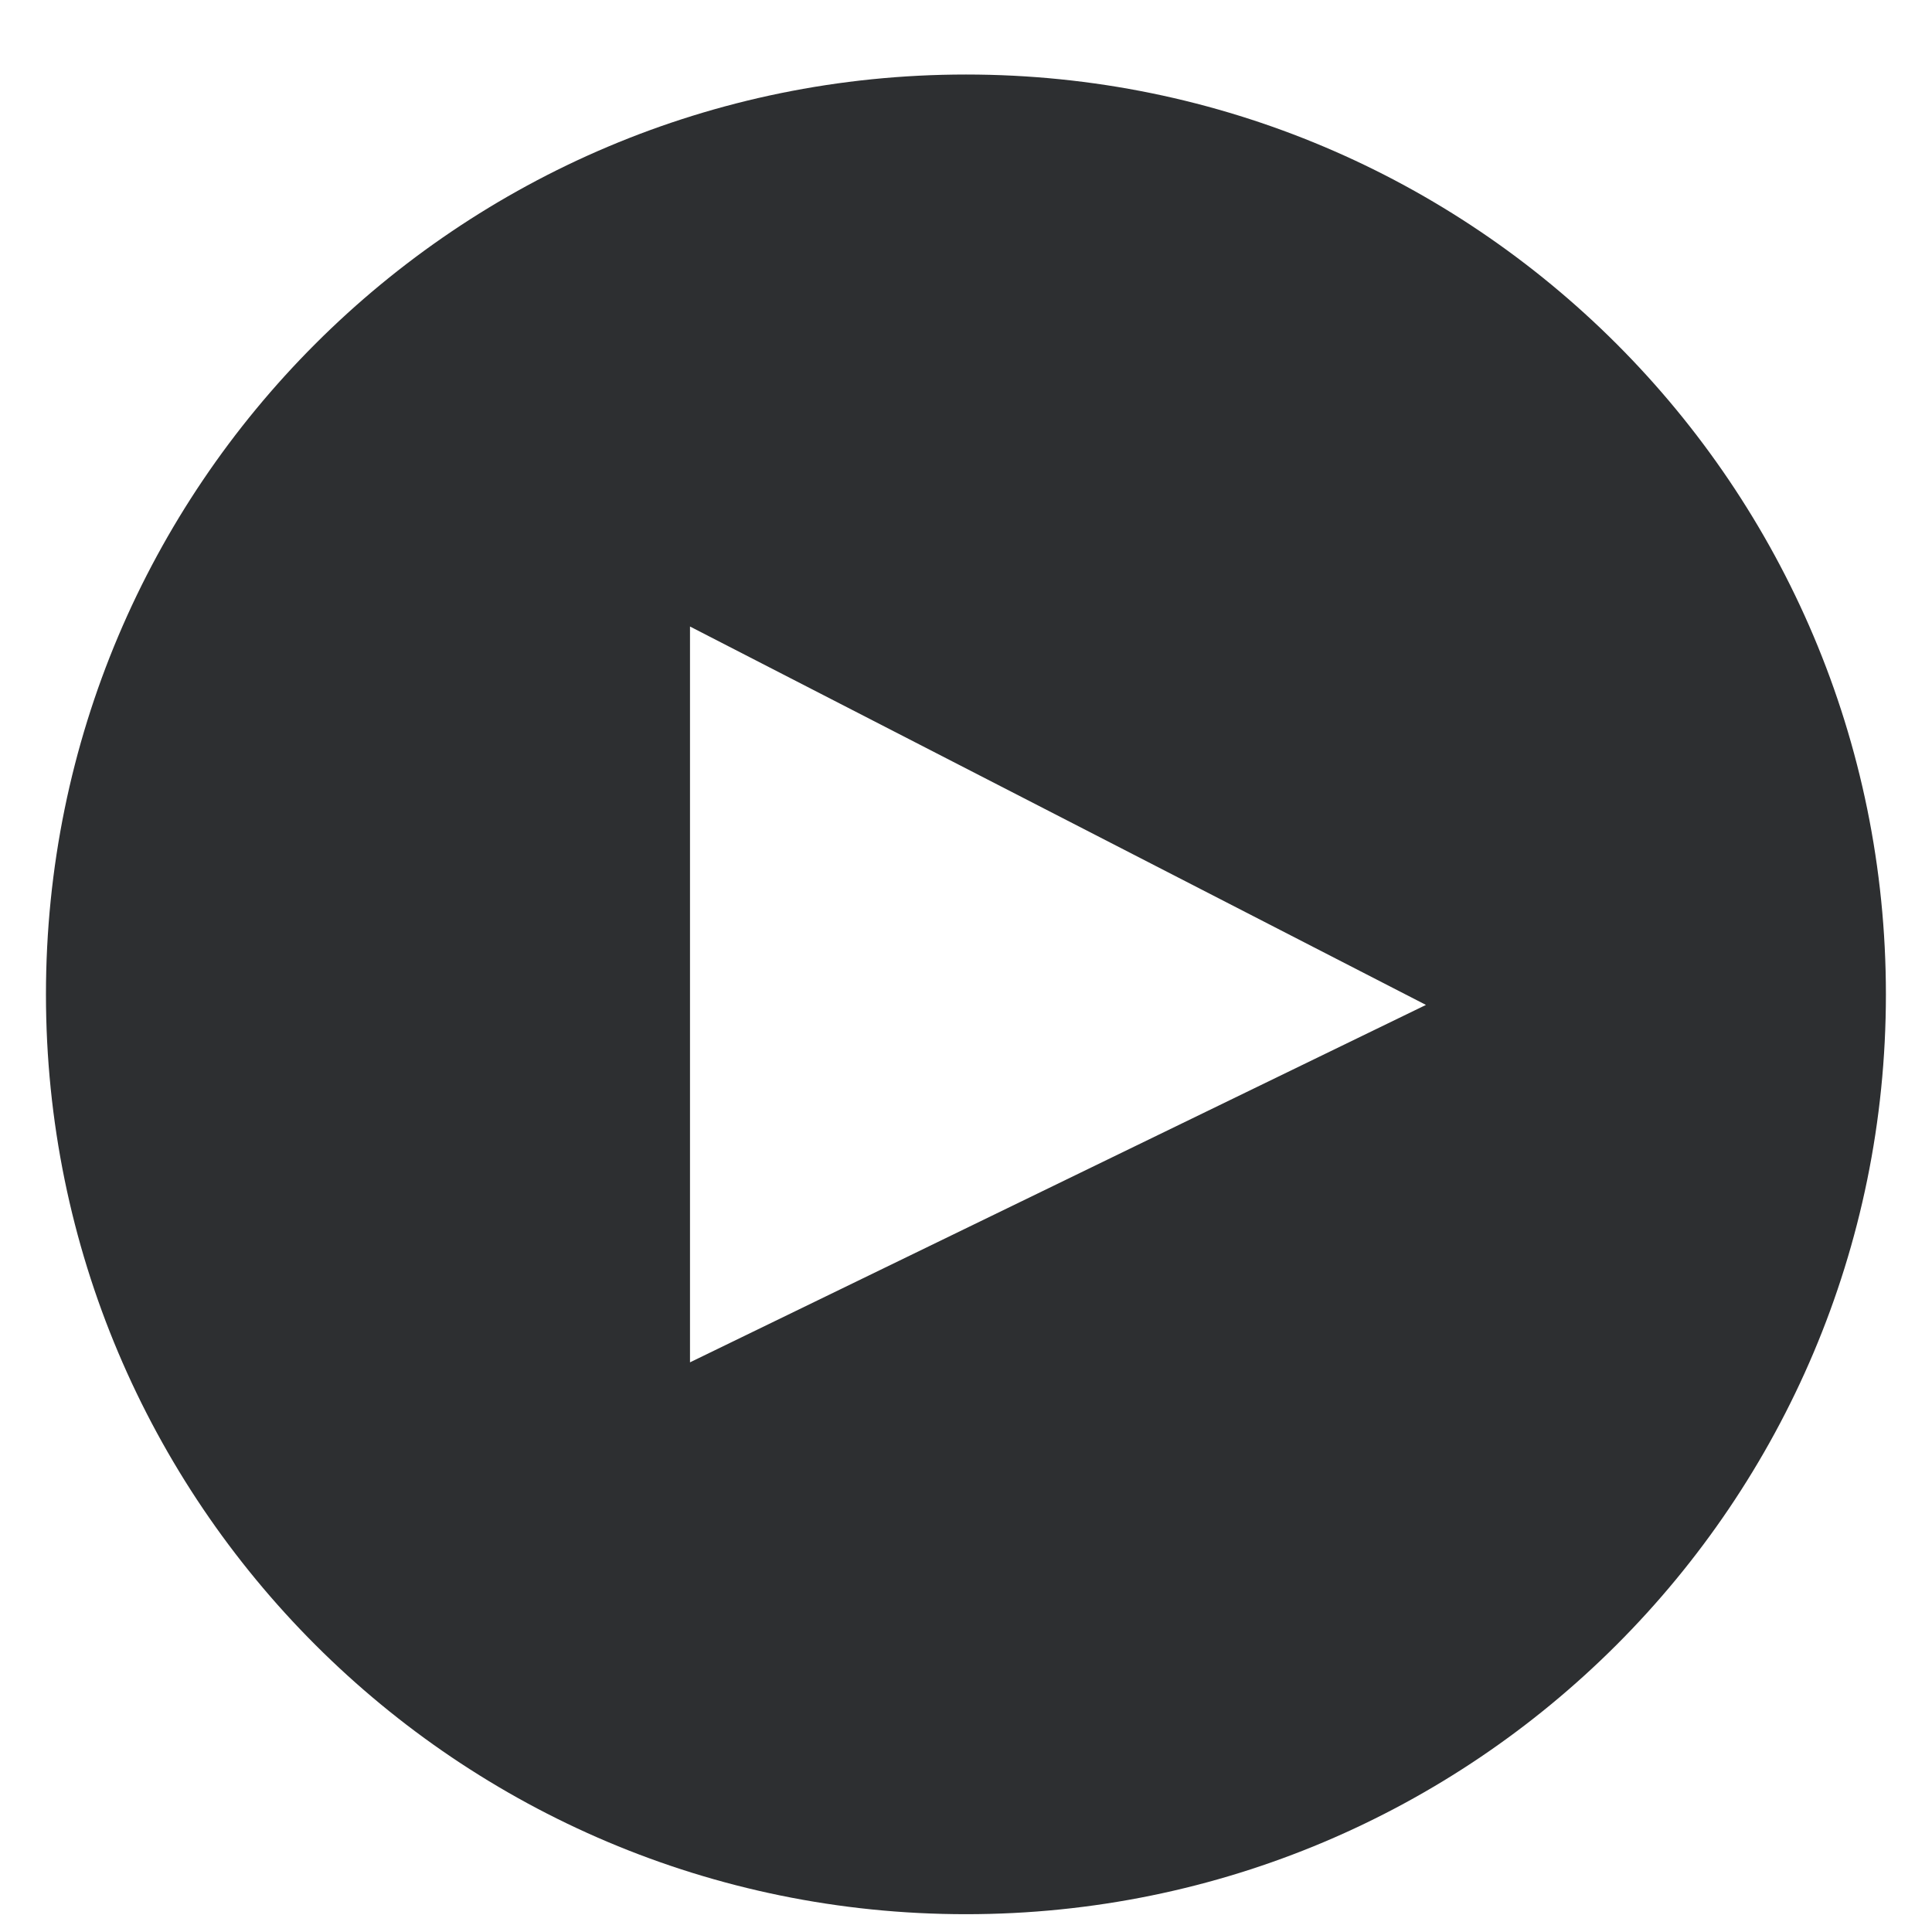 <svg width="14" height="14" viewBox="0 0 14 14" fill="none" xmlns="http://www.w3.org/2000/svg">
<path d="M0.333 7.206C0.333 10.888 3.316 13.871 7 13.871C10.683 13.871 13.666 10.888 13.666 7.206C13.666 3.523 10.683 0.54 7 0.54C3.316 0.54 0.333 3.523 0.333 7.206ZM10.333 7.282L5 9.872V4.54L10.333 7.282Z" fill="#2D2F31"/>
</svg>
